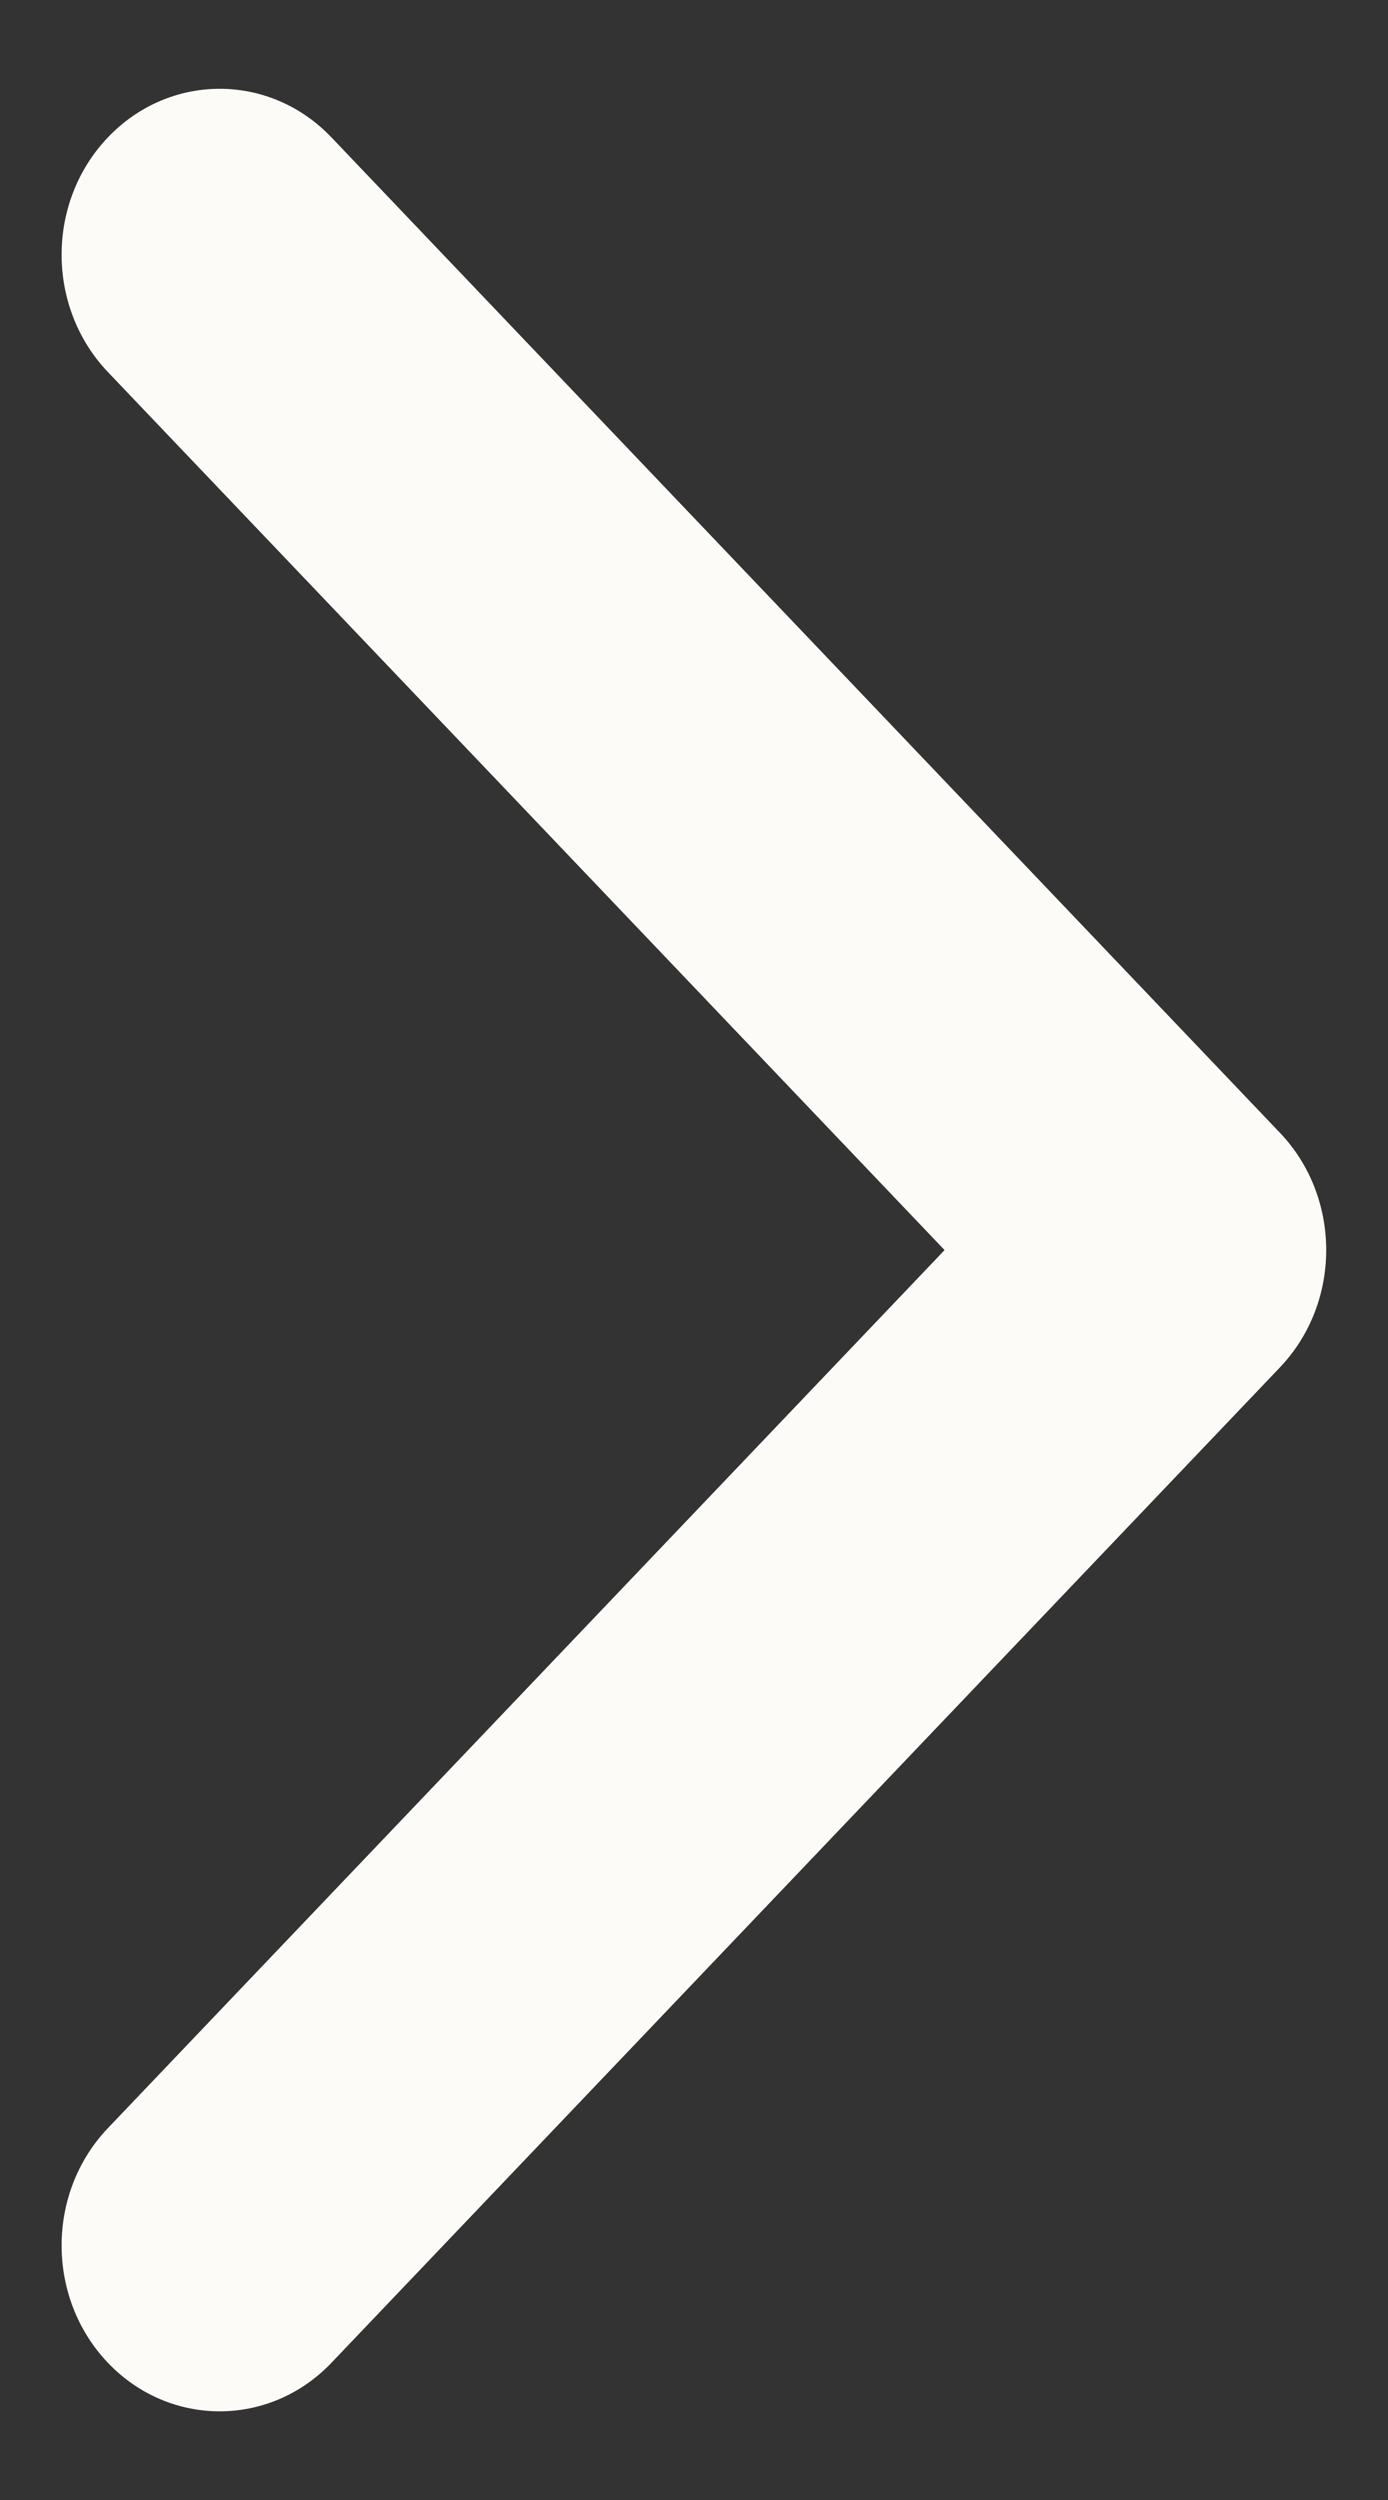 <svg width="15" height="27" viewBox="0 0 15 27" fill="none" xmlns="http://www.w3.org/2000/svg">
<rect x="0" y="0" width="15" height="27" fill="#333333" stroke="none"/>
<path d="M10.208 13.501L1.166 4.018C0.499 3.318 0.499 2.183 1.166 1.484C1.833 0.784 2.915 0.784 3.582 1.484L13.832 12.234C14.499 12.933 14.499 14.068 13.832 14.768L3.582 25.518C2.915 26.217 1.833 26.217 1.166 25.518C0.499 24.818 0.499 23.683 1.166 22.984L10.208 13.501Z" fill="#FCFBF7"/>
</svg>
